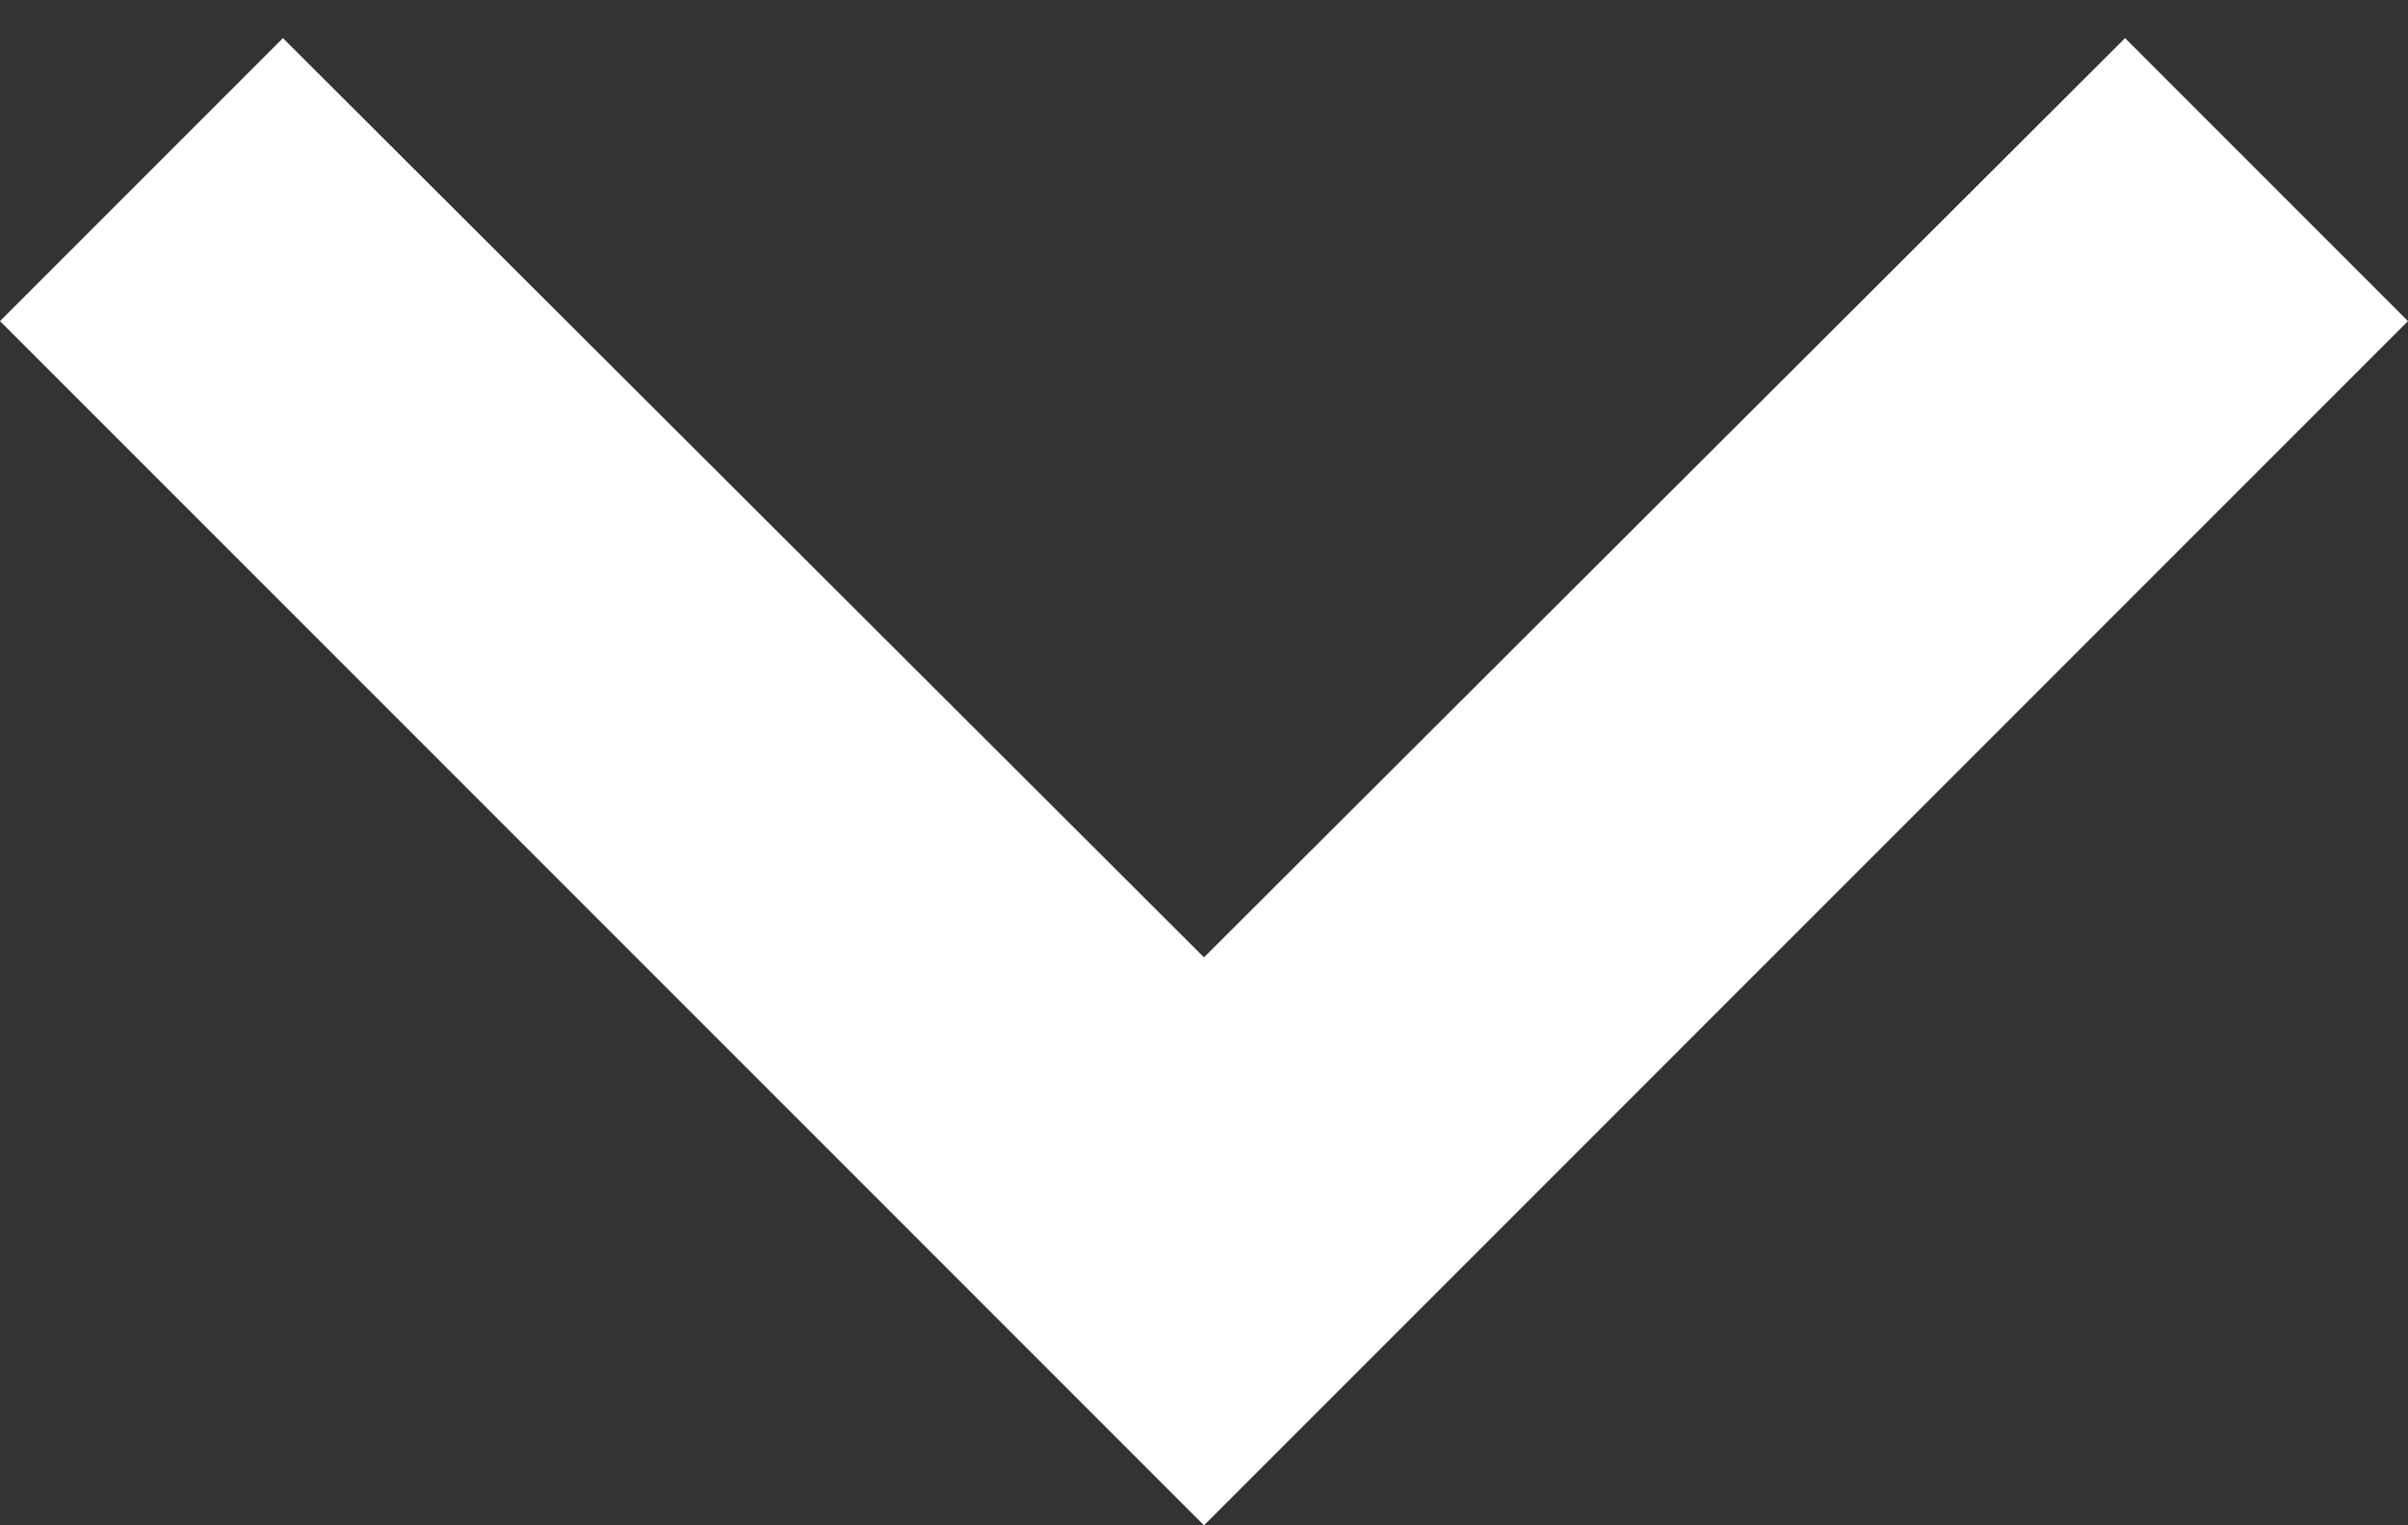 <svg width="30" height="19" viewBox="0 0 30 19" fill="none" xmlns="http://www.w3.org/2000/svg">
<rect x="0" y="0" width="30" height="19" fill="#333333" stroke="none"/>
<path d="M26.475 0.475L15 11.925L3.525 0.475L-6.55671e-07 4L15 19L30 4L26.475 0.475Z" fill="white"/>
</svg>
